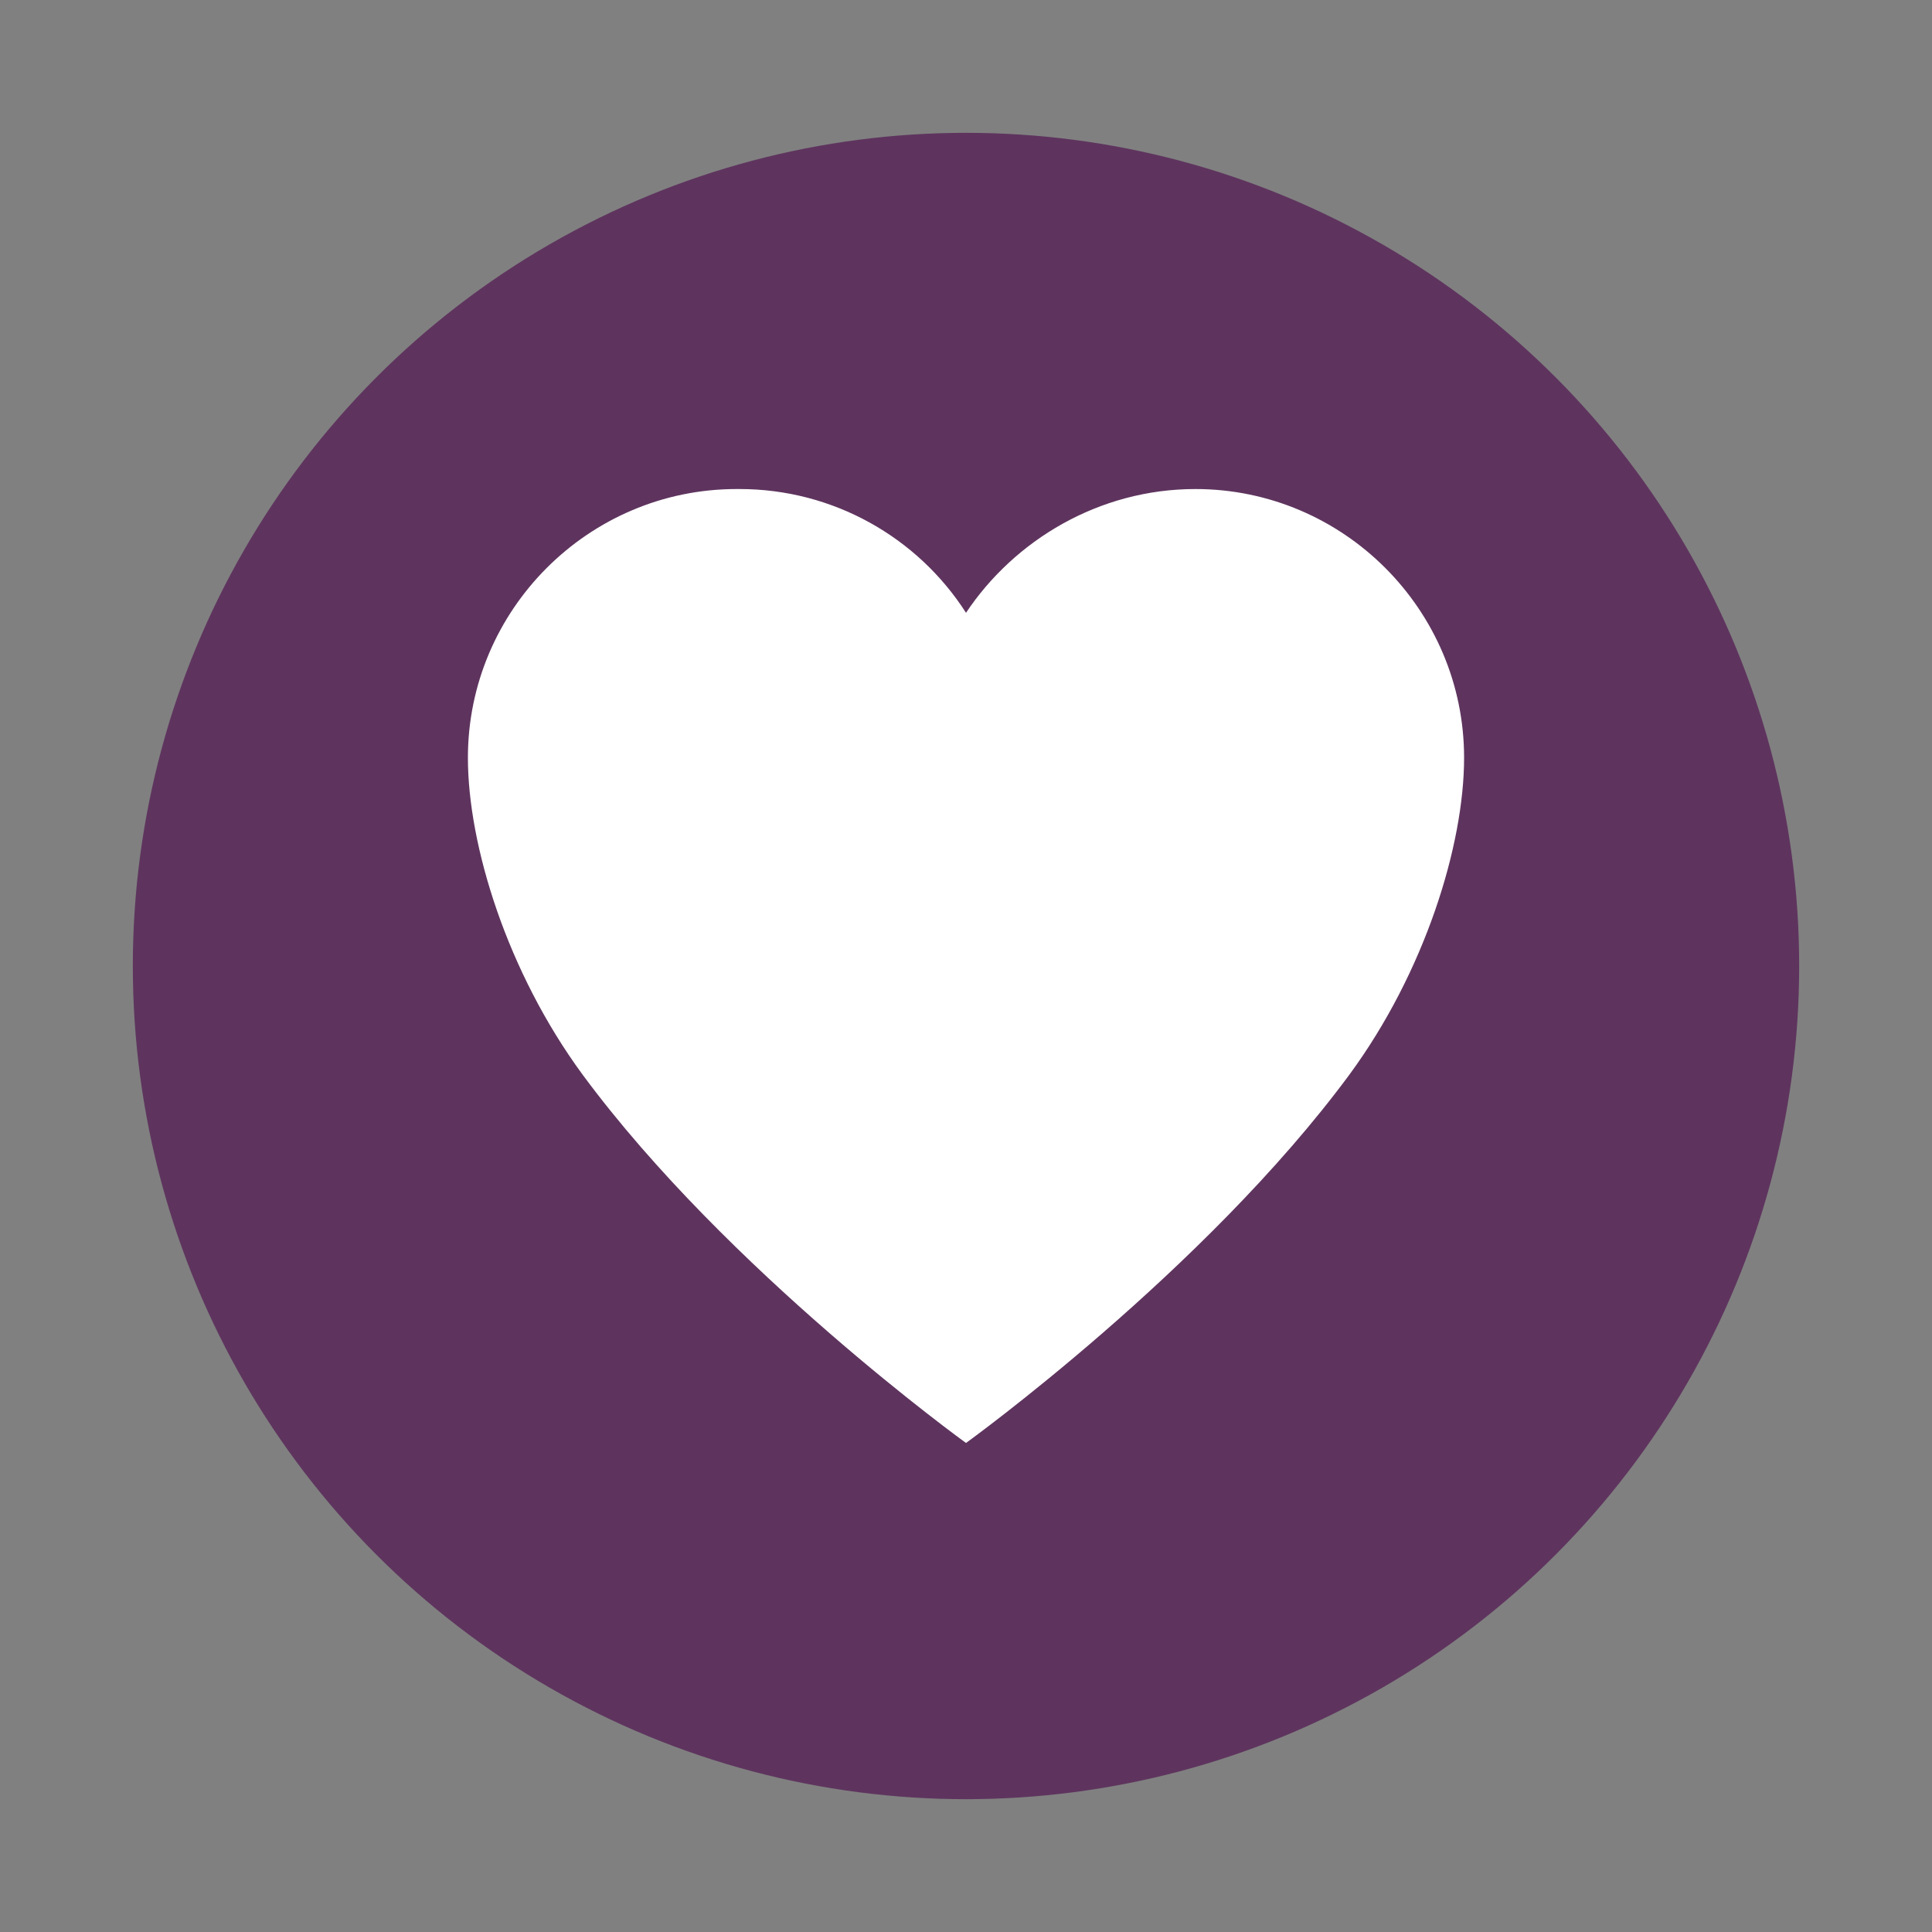 <?xml version="1.0" encoding="utf-8"?>
<!-- Generator: Adobe Illustrator 21.0.0, SVG Export Plug-In . SVG Version: 6.00 Build 0)  -->
<svg version="1.1" id="Livello_1" xmlns="http://www.w3.org/2000/svg" xmlns:xlink="http://www.w3.org/1999/xlink" x="0px" y="0px"
	 viewBox="0 0 64 64" style="enable-background:new 0 0 64 64;" xml:space="preserve">
<rect x="0" y="0" width="64" height="64" fill="#808080" stroke="none"/>
<style type="text/css">
	.st0{fill:#5E345E;}
	.st1{fill:#FFFFFF;}
</style>
<circle class="st0" cx="32" cy="32" r="27.6"/>
<path class="st1" d="M39.6,16.2L39.6,16.2c-3.2,0-6,1.7-7.6,4.1c-1.6-2.5-4.4-4.1-7.5-4.1h-0.1c-4.9,0-8.9,4-8.9,8.9
	c0,2.9,1.3,7.1,3.8,10.5C24.1,42.1,32,47.8,32,47.8s7.9-5.7,12.7-12.2c2.5-3.4,3.8-7.6,3.8-10.5C48.5,20.2,44.5,16.2,39.6,16.2z"/>
</svg>
